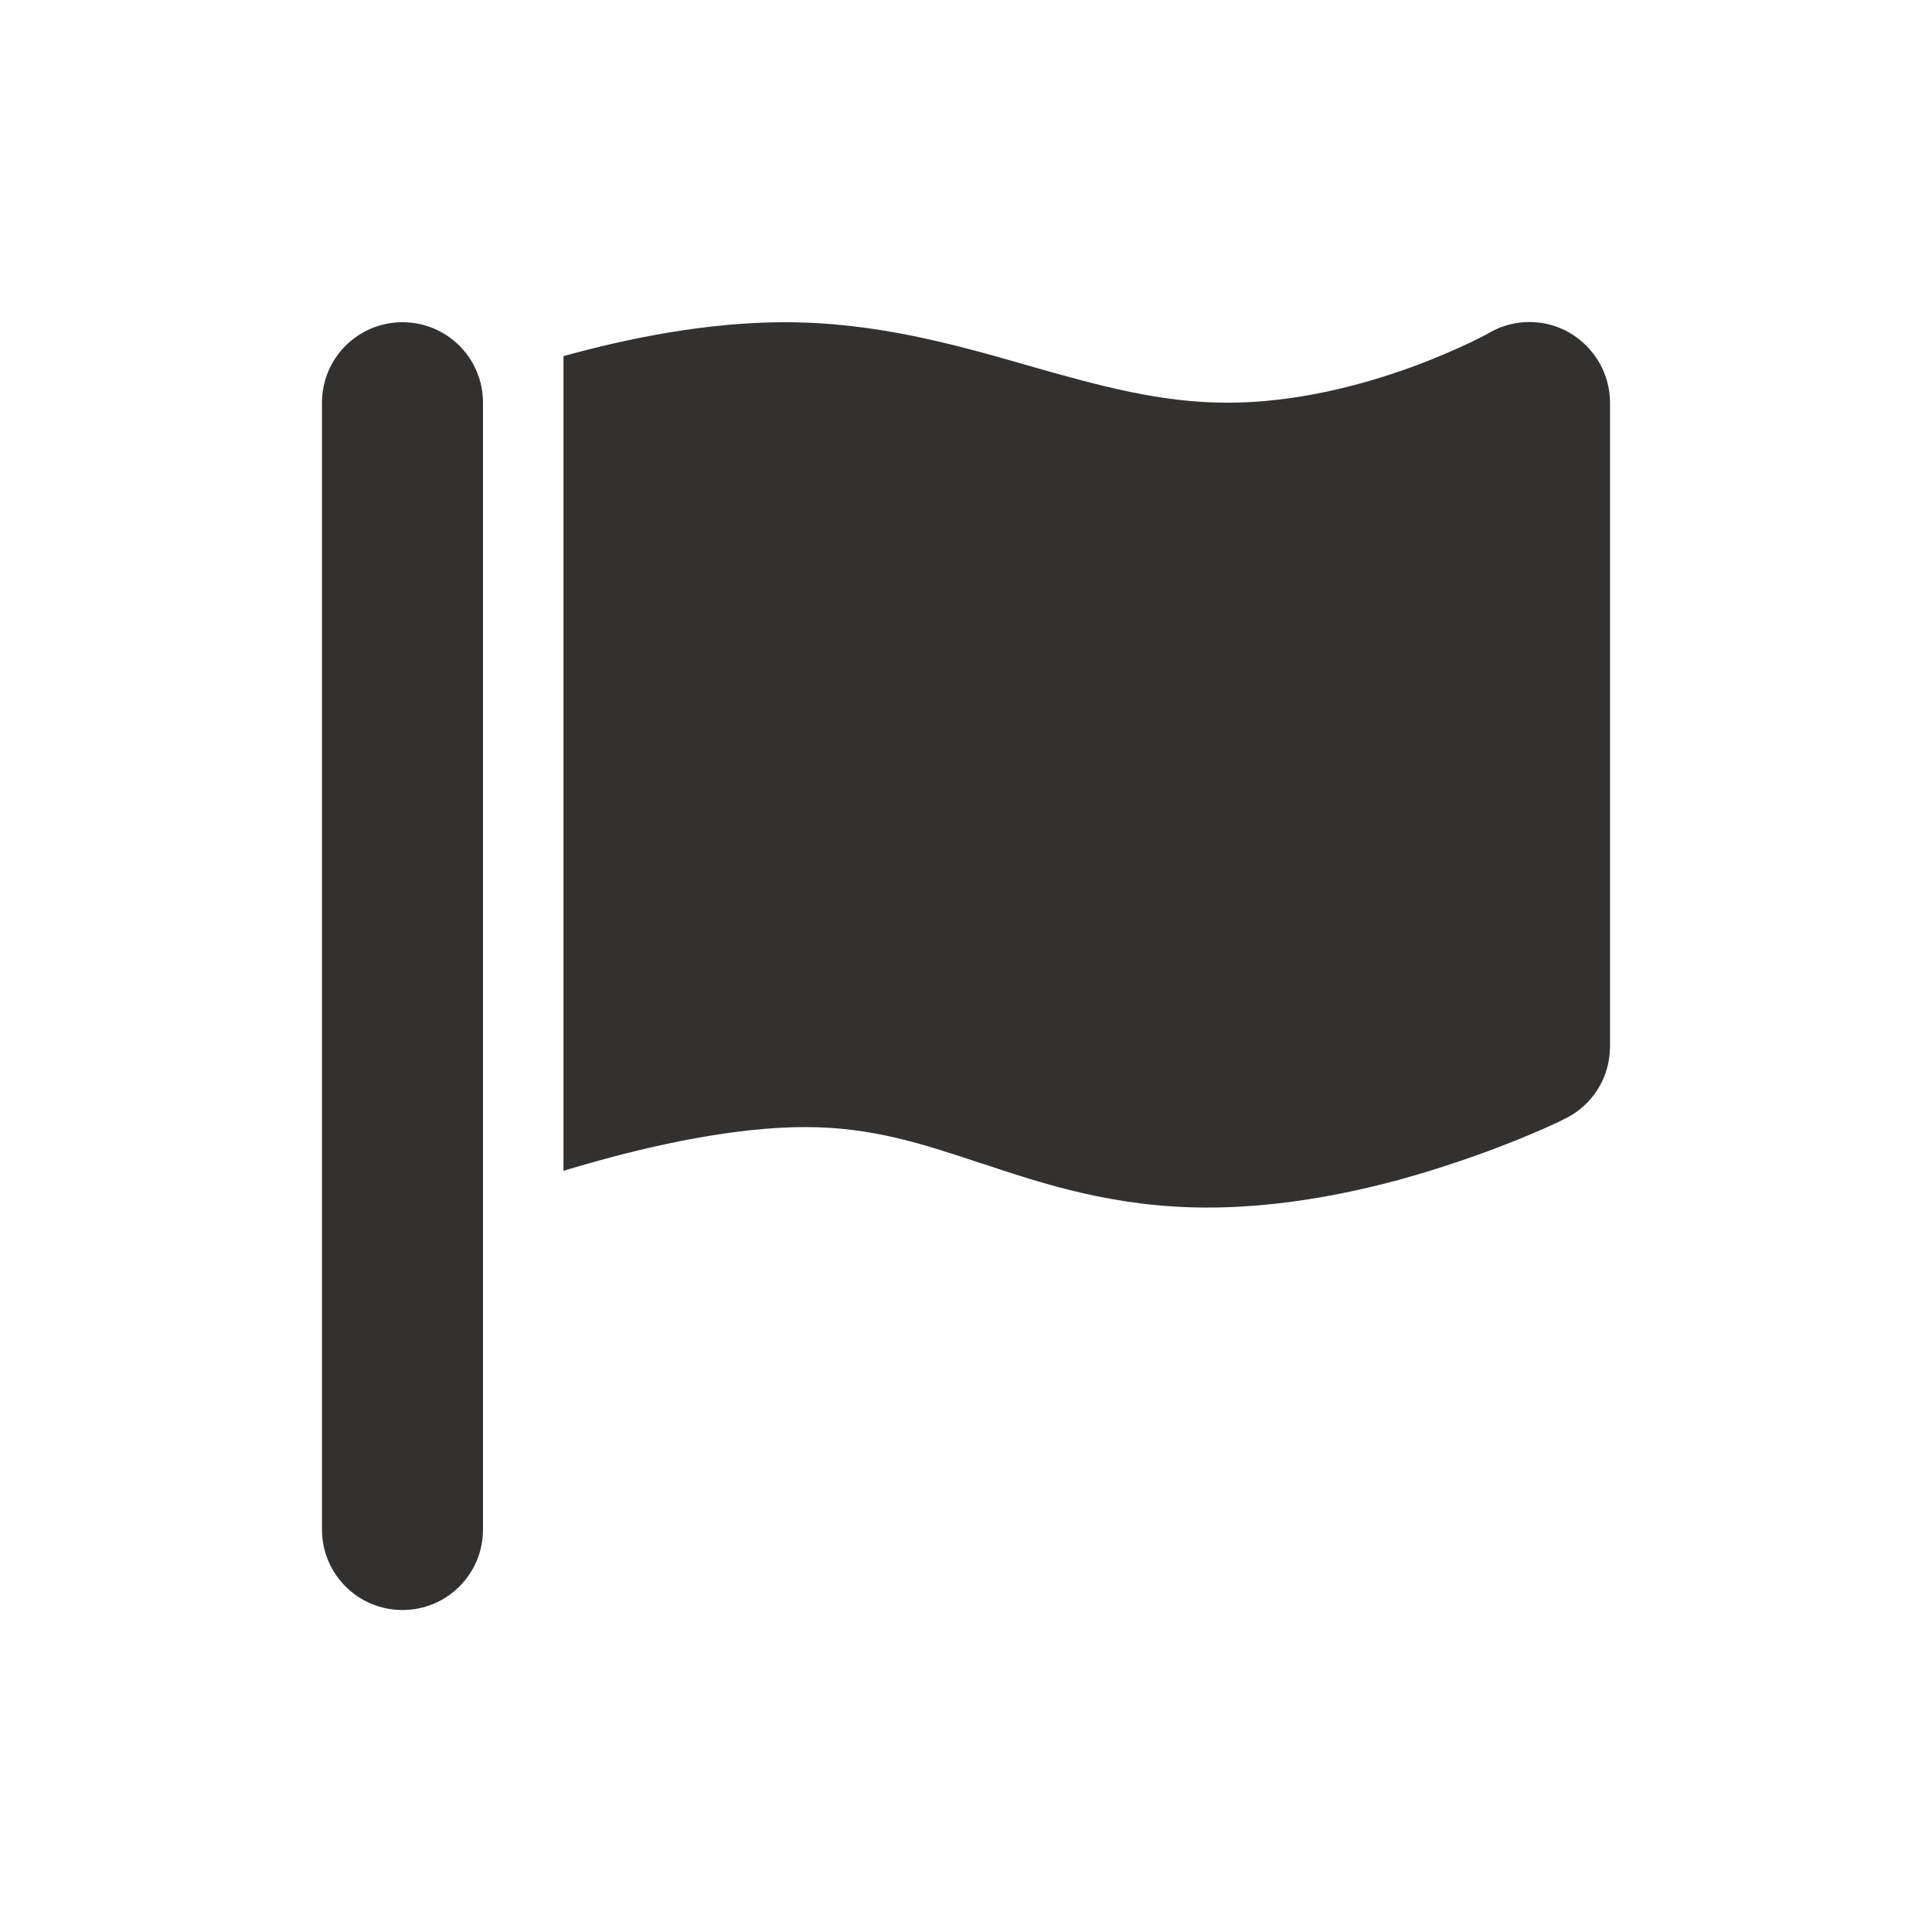 <svg width="32" height="32" viewBox="0 0 32 32" fill="none" xmlns="http://www.w3.org/2000/svg">
<path d="M8 6.67V25.334C8 26.071 7.404 26.667 6.667 26.667C5.929 26.667 5.333 26.071 5.333 25.334V6.67C5.333 5.932 5.929 5.337 6.667 5.337C7.404 5.337 8 5.932 8 6.67ZM9.7 19.285C9.575 19.322 9.45 19.355 9.333 19.393V5.899C10.396 5.603 11.708 5.337 13 5.337C14.521 5.337 15.846 5.716 16.983 6.041L17.037 6.057C18.225 6.395 19.221 6.67 20.333 6.67C21.45 6.67 22.537 6.386 23.375 6.082C23.787 5.932 24.121 5.782 24.35 5.674C24.462 5.62 24.55 5.574 24.608 5.545C24.637 5.528 24.654 5.52 24.667 5.511L24.675 5.507C25.087 5.274 25.596 5.274 26.004 5.516C26.412 5.757 26.667 6.195 26.667 6.67V17.335C26.667 17.839 26.383 18.301 25.929 18.526L25.333 17.335C25.929 18.526 25.929 18.526 25.929 18.526H25.925L25.917 18.53L25.887 18.547C25.862 18.56 25.825 18.576 25.783 18.597C25.692 18.639 25.567 18.697 25.408 18.764C25.087 18.901 24.637 19.08 24.096 19.259C23.021 19.622 21.533 20.001 20 20.001C18.458 20.001 17.283 19.609 16.292 19.28L16.25 19.268C15.25 18.934 14.429 18.668 13.333 18.668C12.187 18.668 10.829 18.959 9.7 19.285Z" fill="#323130"/>
</svg>
